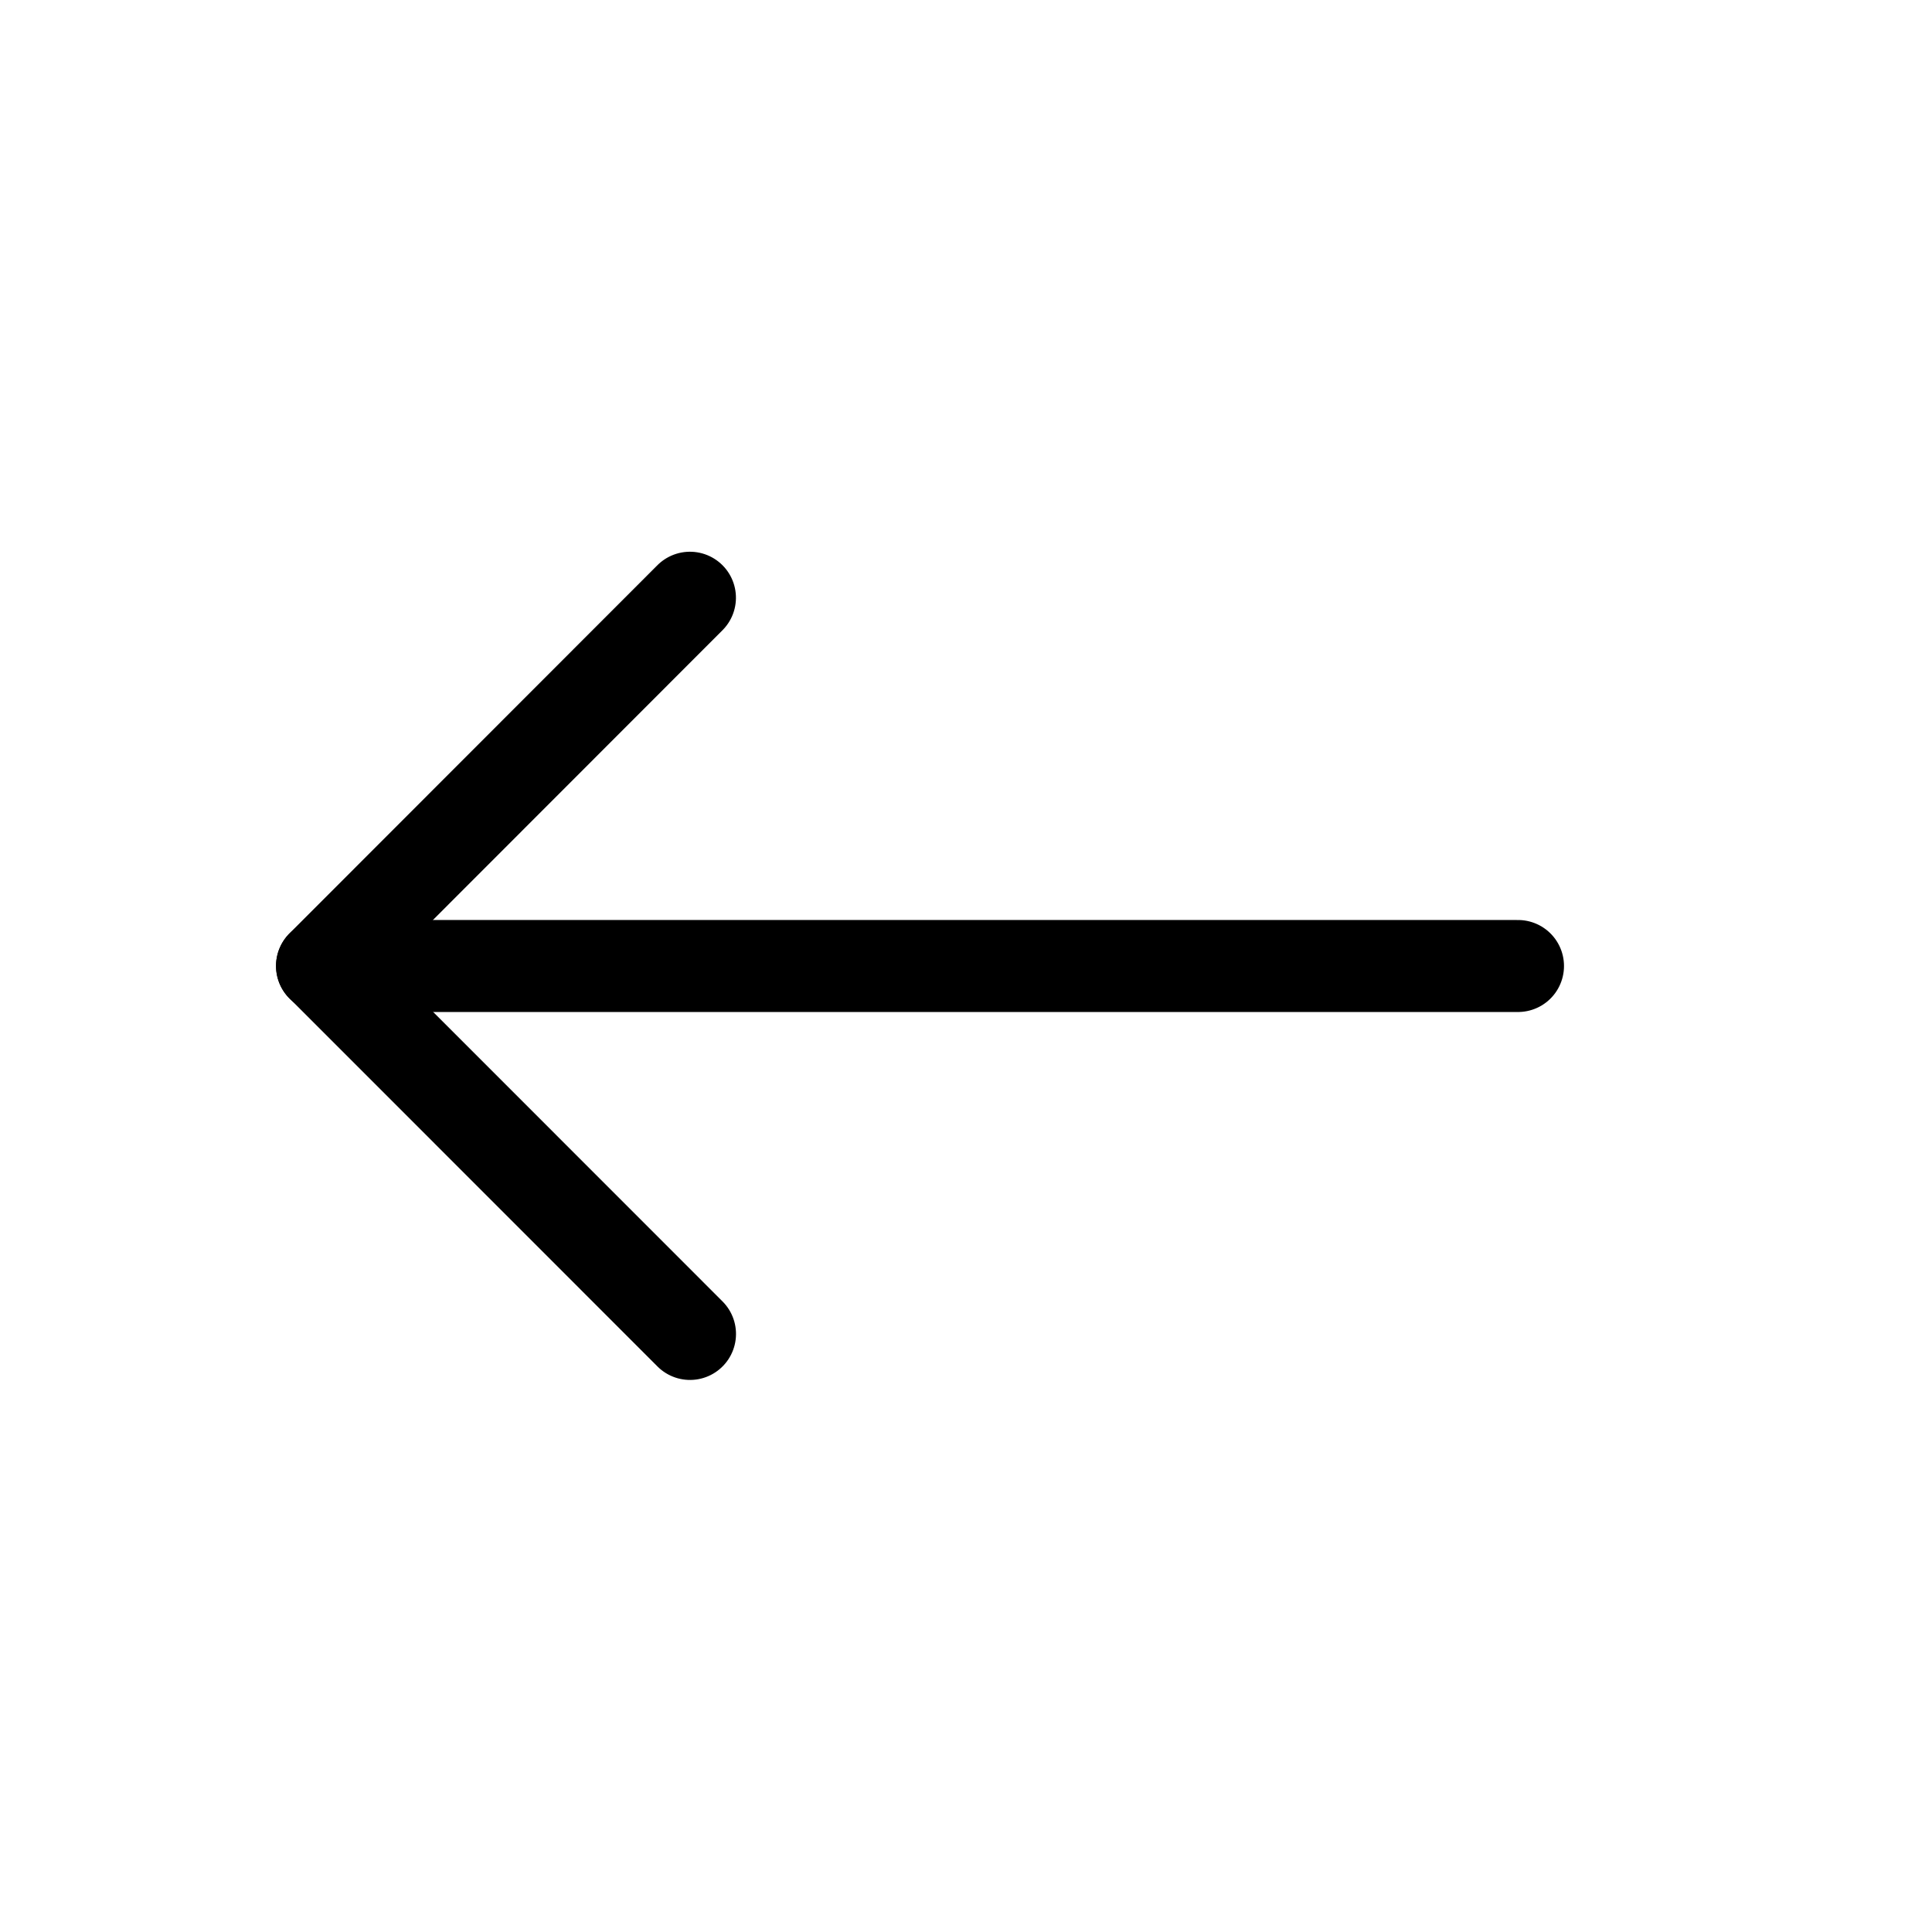 <svg xmlns="http://www.w3.org/2000/svg" width="21" height="21" viewBox="0 0 21 21"><g fill="none" fill-rule="evenodd" stroke="currentColor" stroke-linecap="round" stroke-linejoin="round" transform="translate(3 6)"><polyline points="1.67 1.669 7.327 1.671 7.328 7.328" transform="scale(-1 1) rotate(45 0 -6.364)"/><line x1="13.5" x2=".5" y1="4.5" y2="4.5"/></g></svg>
